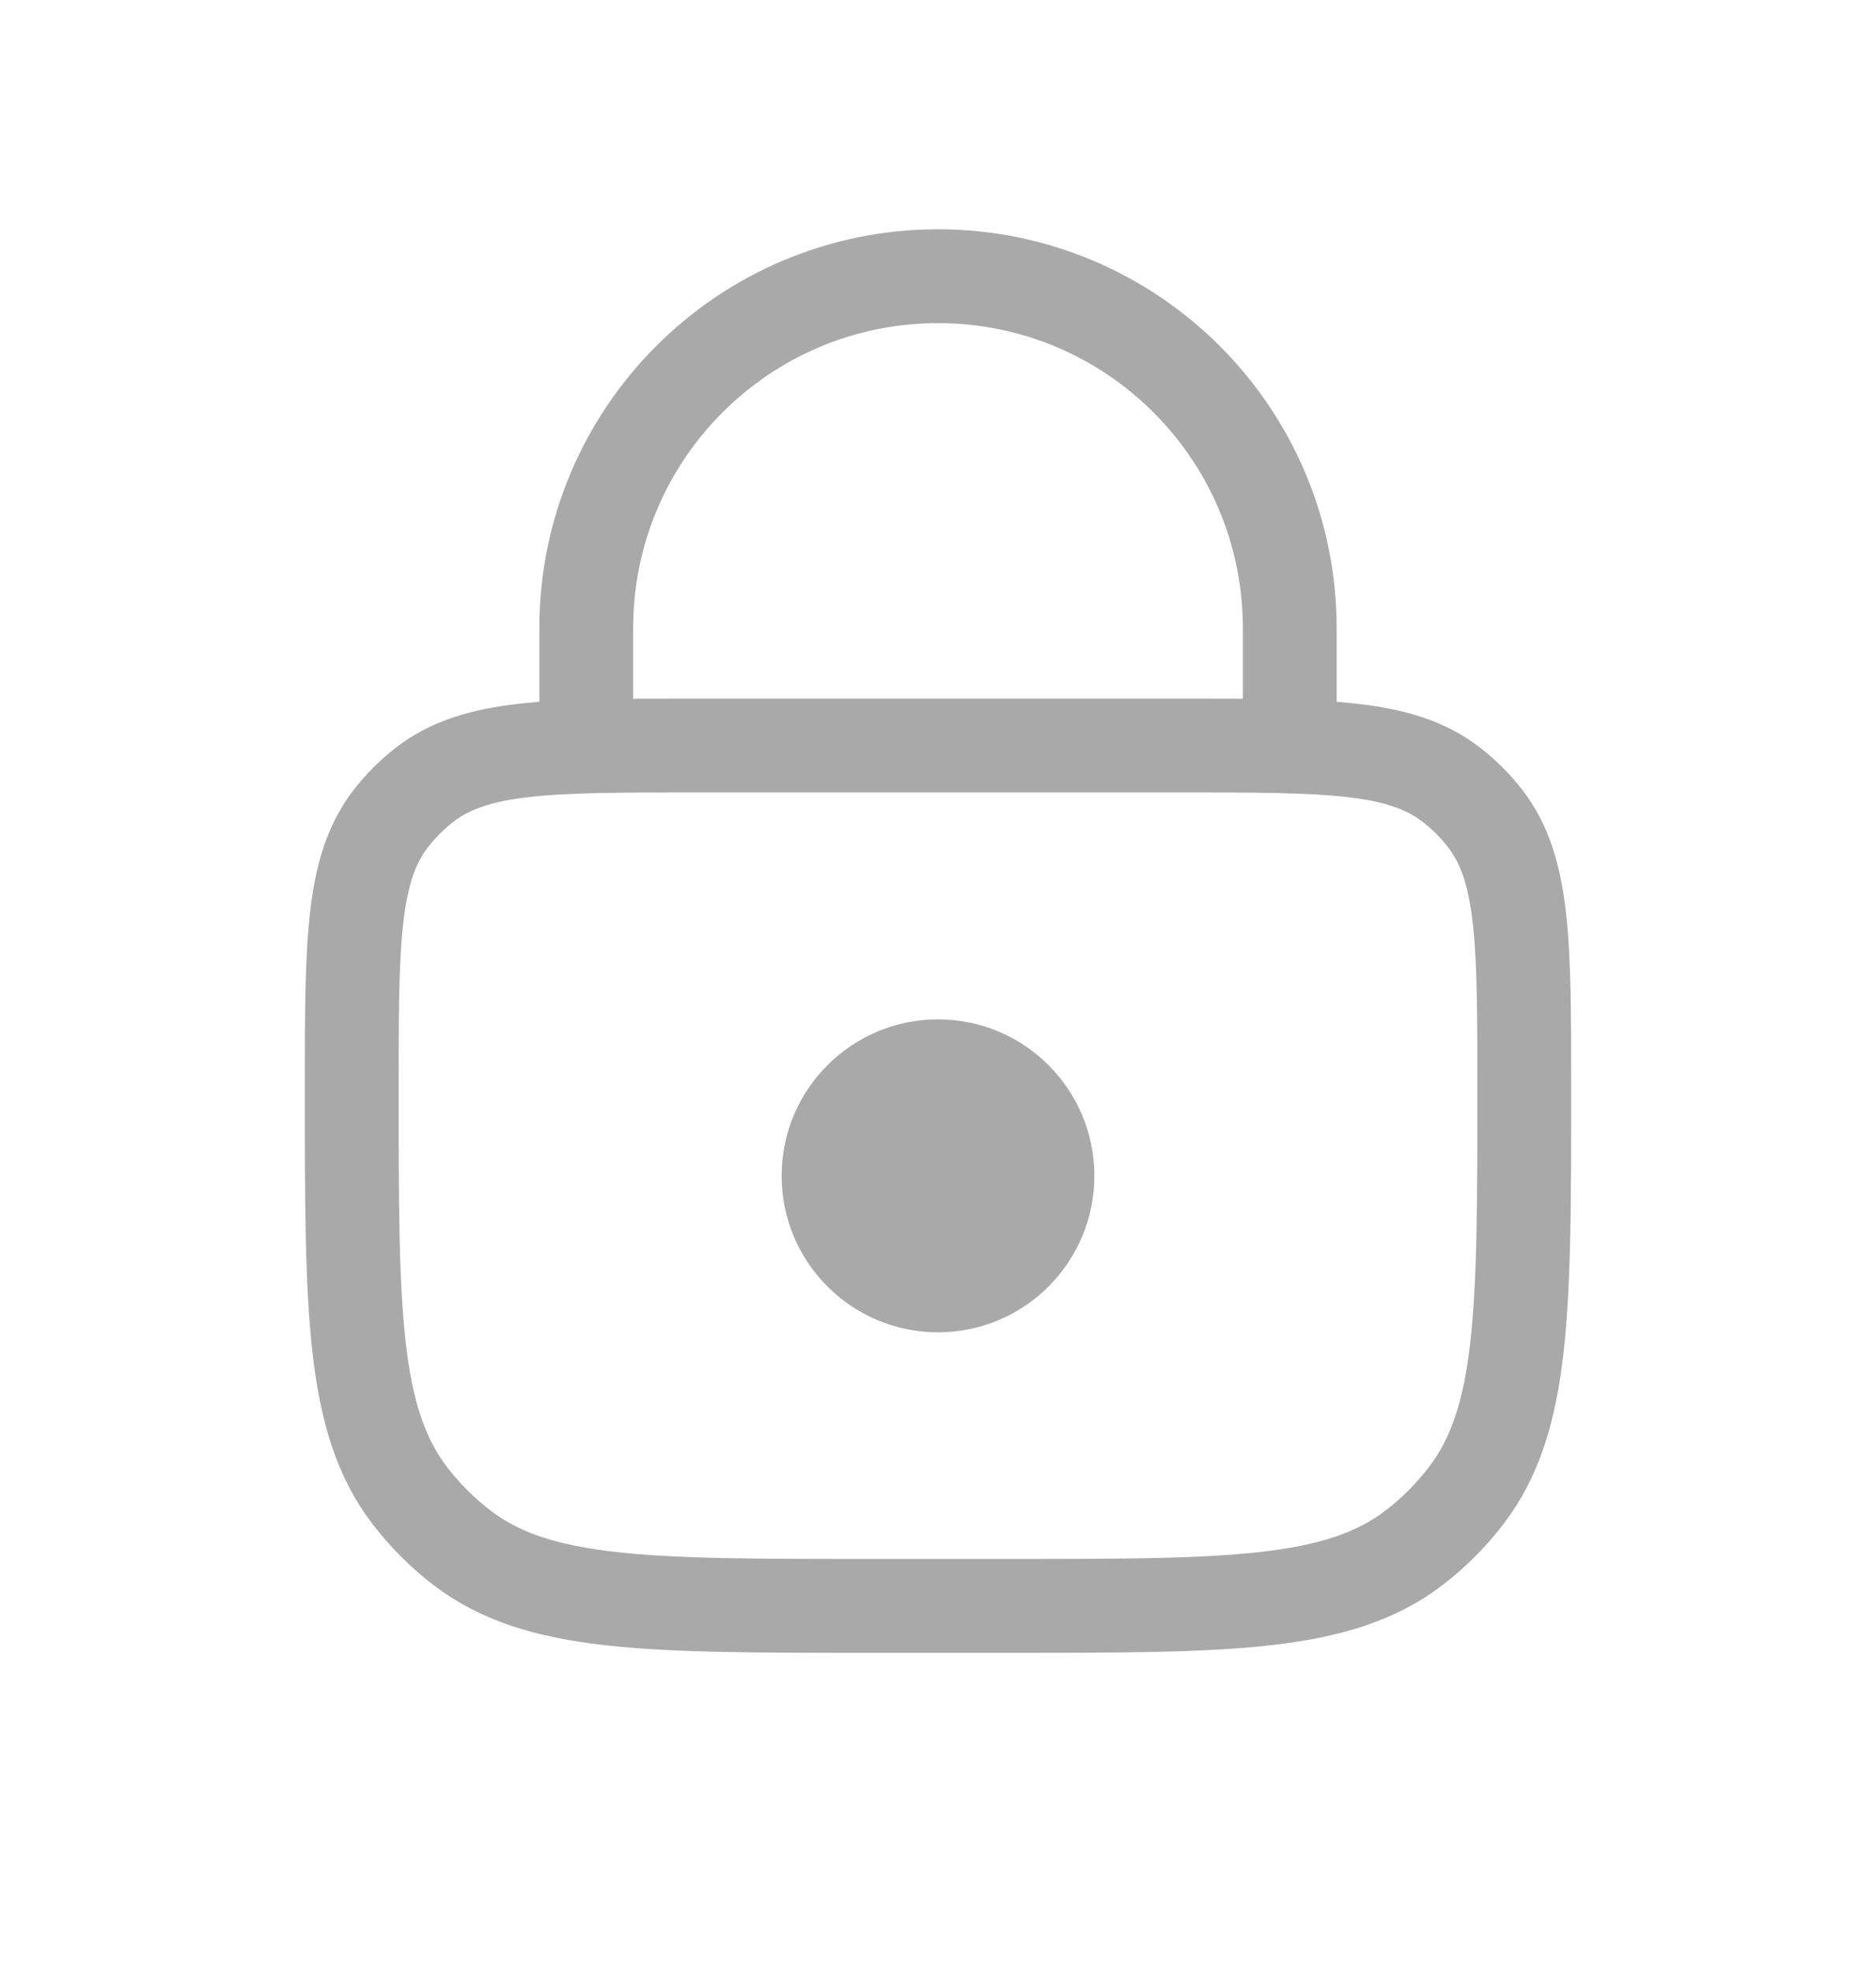 <svg width="20" height="21" viewBox="0 0 20 21" fill="none" xmlns="http://www.w3.org/2000/svg">
<circle cx="10" cy="12.528" r="1.667" fill="#A9A9A9"/>
<path d="M3.75 11.61C3.75 10.046 3.75 9.264 4.163 8.726C4.27 8.587 4.394 8.463 4.532 8.357C5.071 7.943 5.853 7.943 7.417 7.943H12.583C14.147 7.943 14.929 7.943 15.467 8.357C15.606 8.463 15.73 8.587 15.837 8.726C16.25 9.264 16.25 10.046 16.25 11.61V11.61C16.25 13.956 16.25 15.128 15.63 15.936C15.47 16.144 15.284 16.331 15.076 16.49C14.268 17.11 13.096 17.11 10.75 17.11H9.25C6.904 17.11 5.732 17.11 4.924 16.49C4.716 16.331 4.53 16.144 4.37 15.936C3.75 15.128 3.75 13.956 3.75 11.61V11.61Z" stroke="#A9A9A9"/>
<path d="M13.75 7.943V6.693C13.75 4.622 12.071 2.943 10 2.943V2.943C7.929 2.943 6.25 4.622 6.25 6.693V7.943" stroke="#A9A9A9" stroke-linecap="round"/>
</svg>
